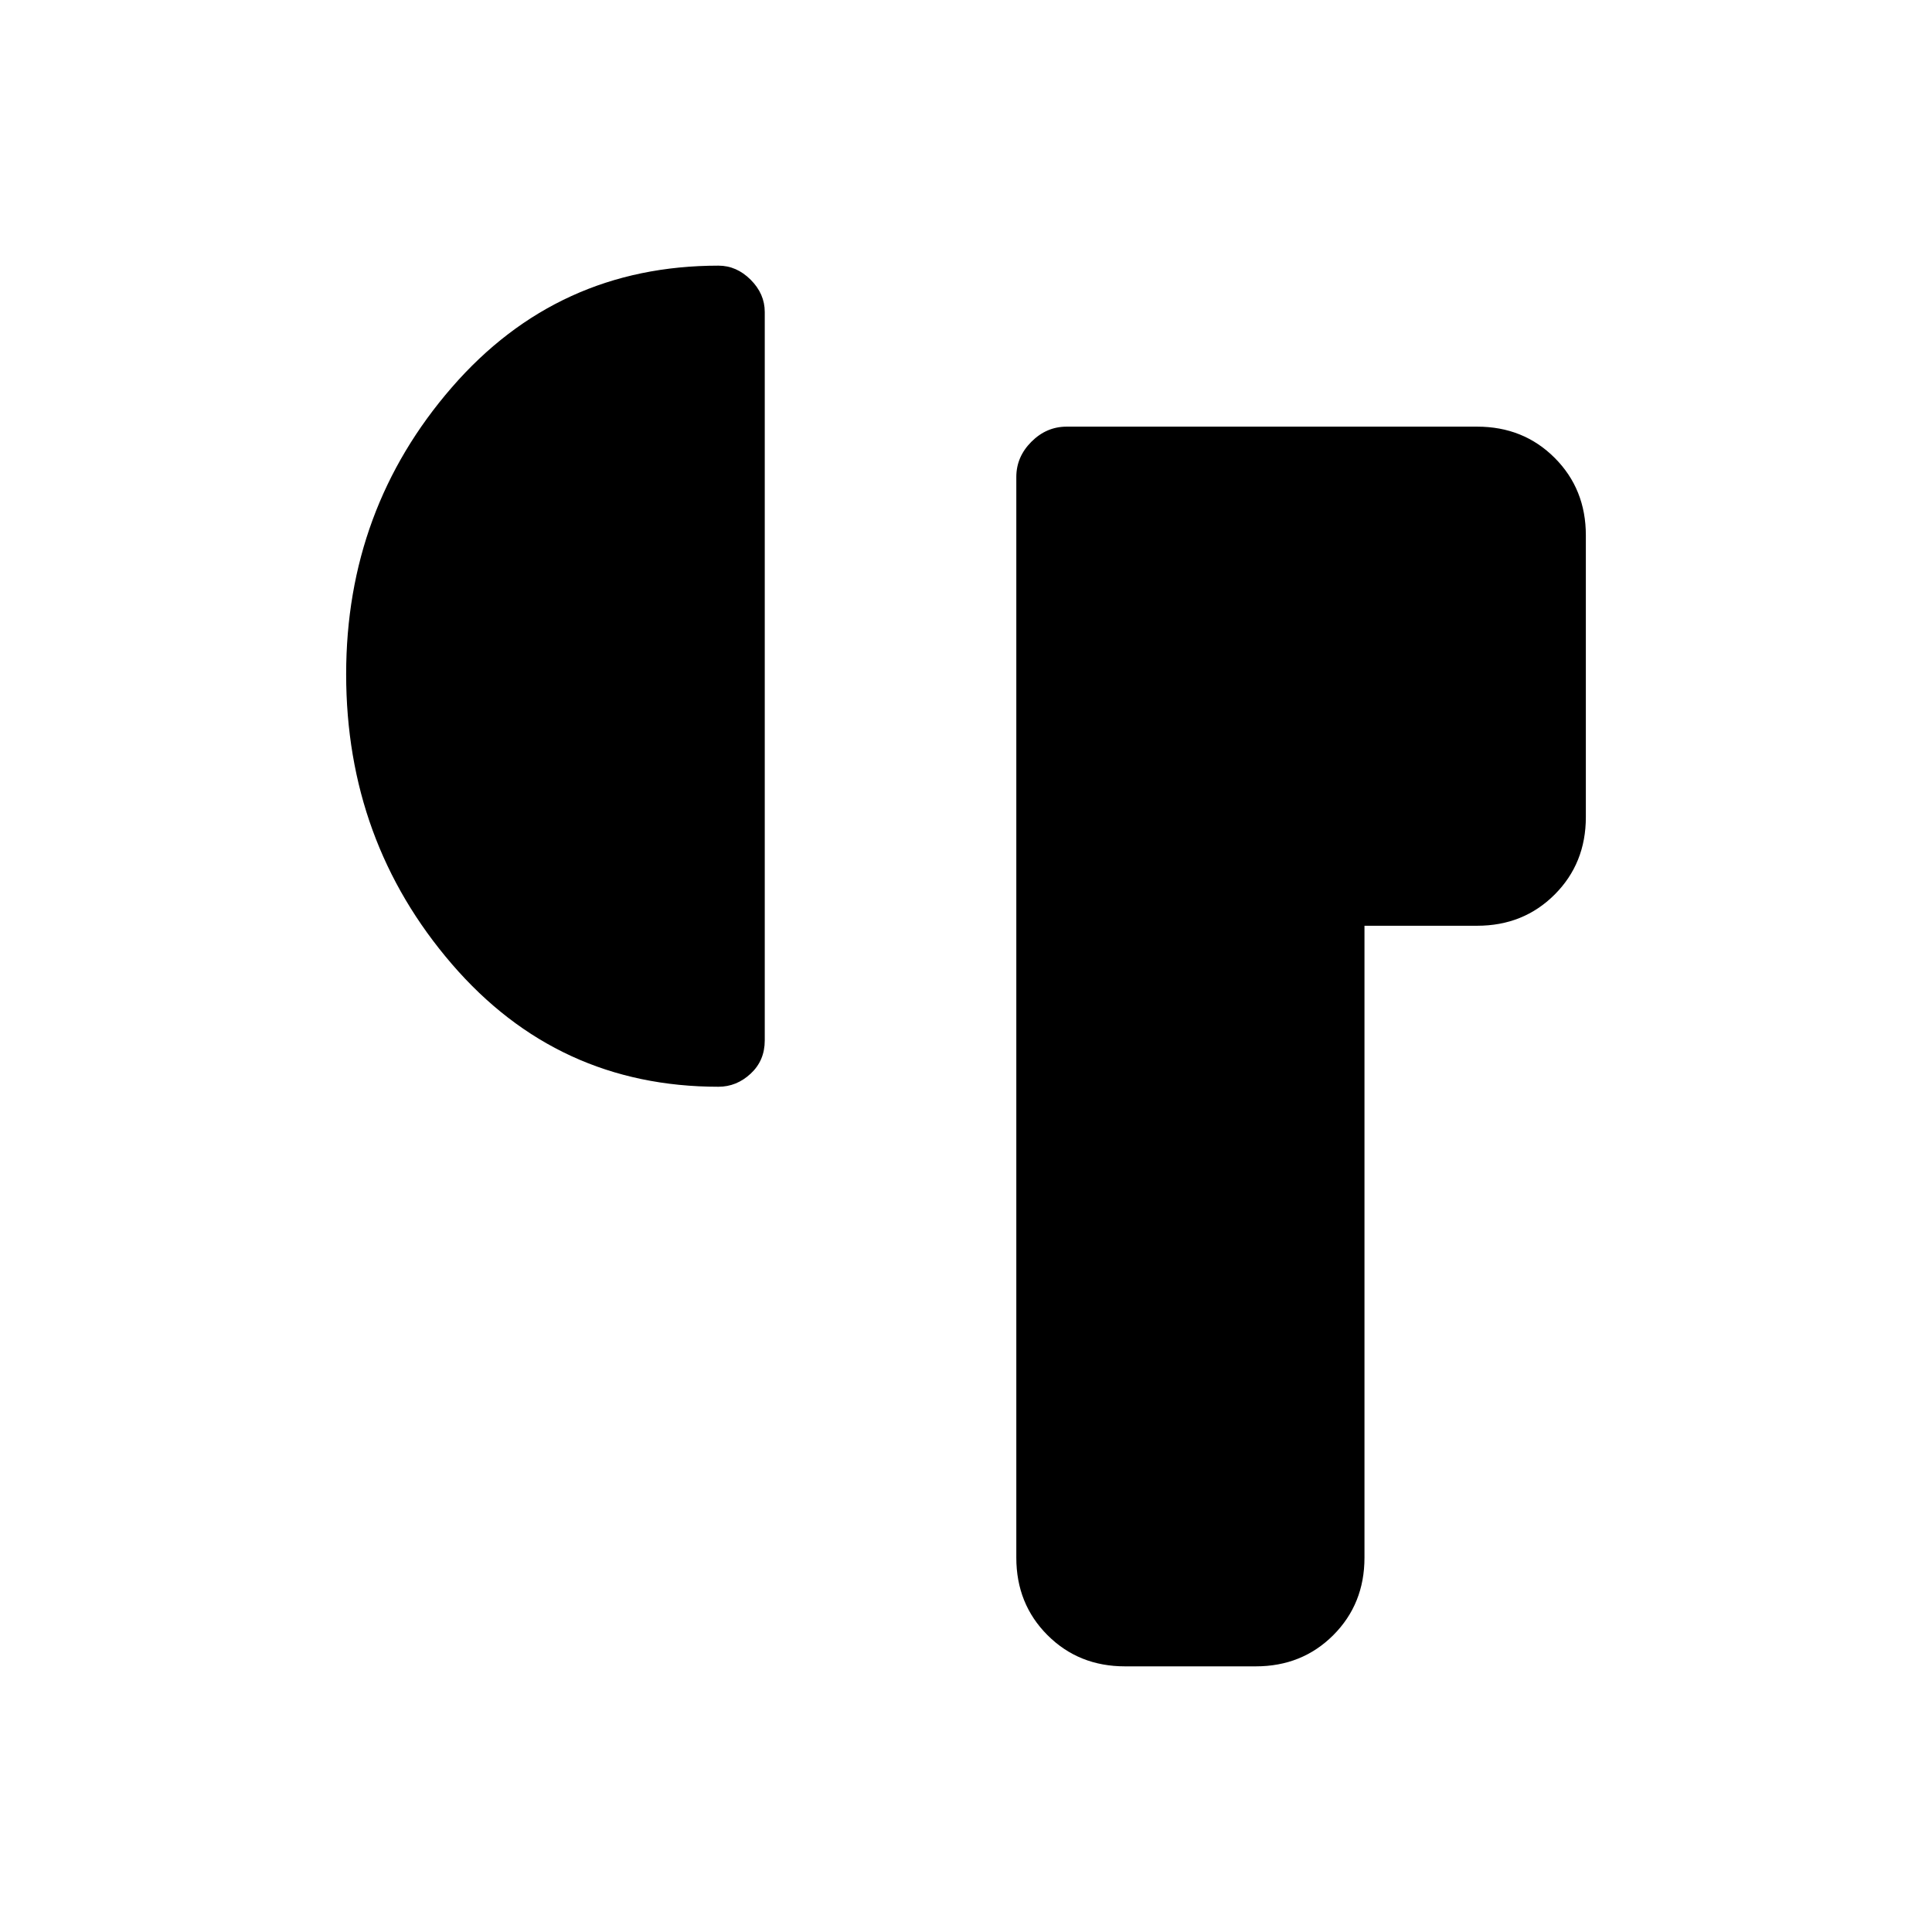 <svg xmlns="http://www.w3.org/2000/svg" height="48" viewBox="0 -960 960 960" width="48"><path d="M505-186v-537q0-10 7.5-17.5T530-748h204q23 0 38.5 15.5T788-694v140q0 23-15.5 38.5T734-500h-56v314q0 23-15.5 38.5T624-132h-65q-23 0-38.5-15.5T505-186ZM172-625q0-82 52.5-142.5T357-828q9 0 16 7t7 16v362q0 10-7 16.5t-16 6.5q-80 0-132.5-61T172-625Z"/></svg>